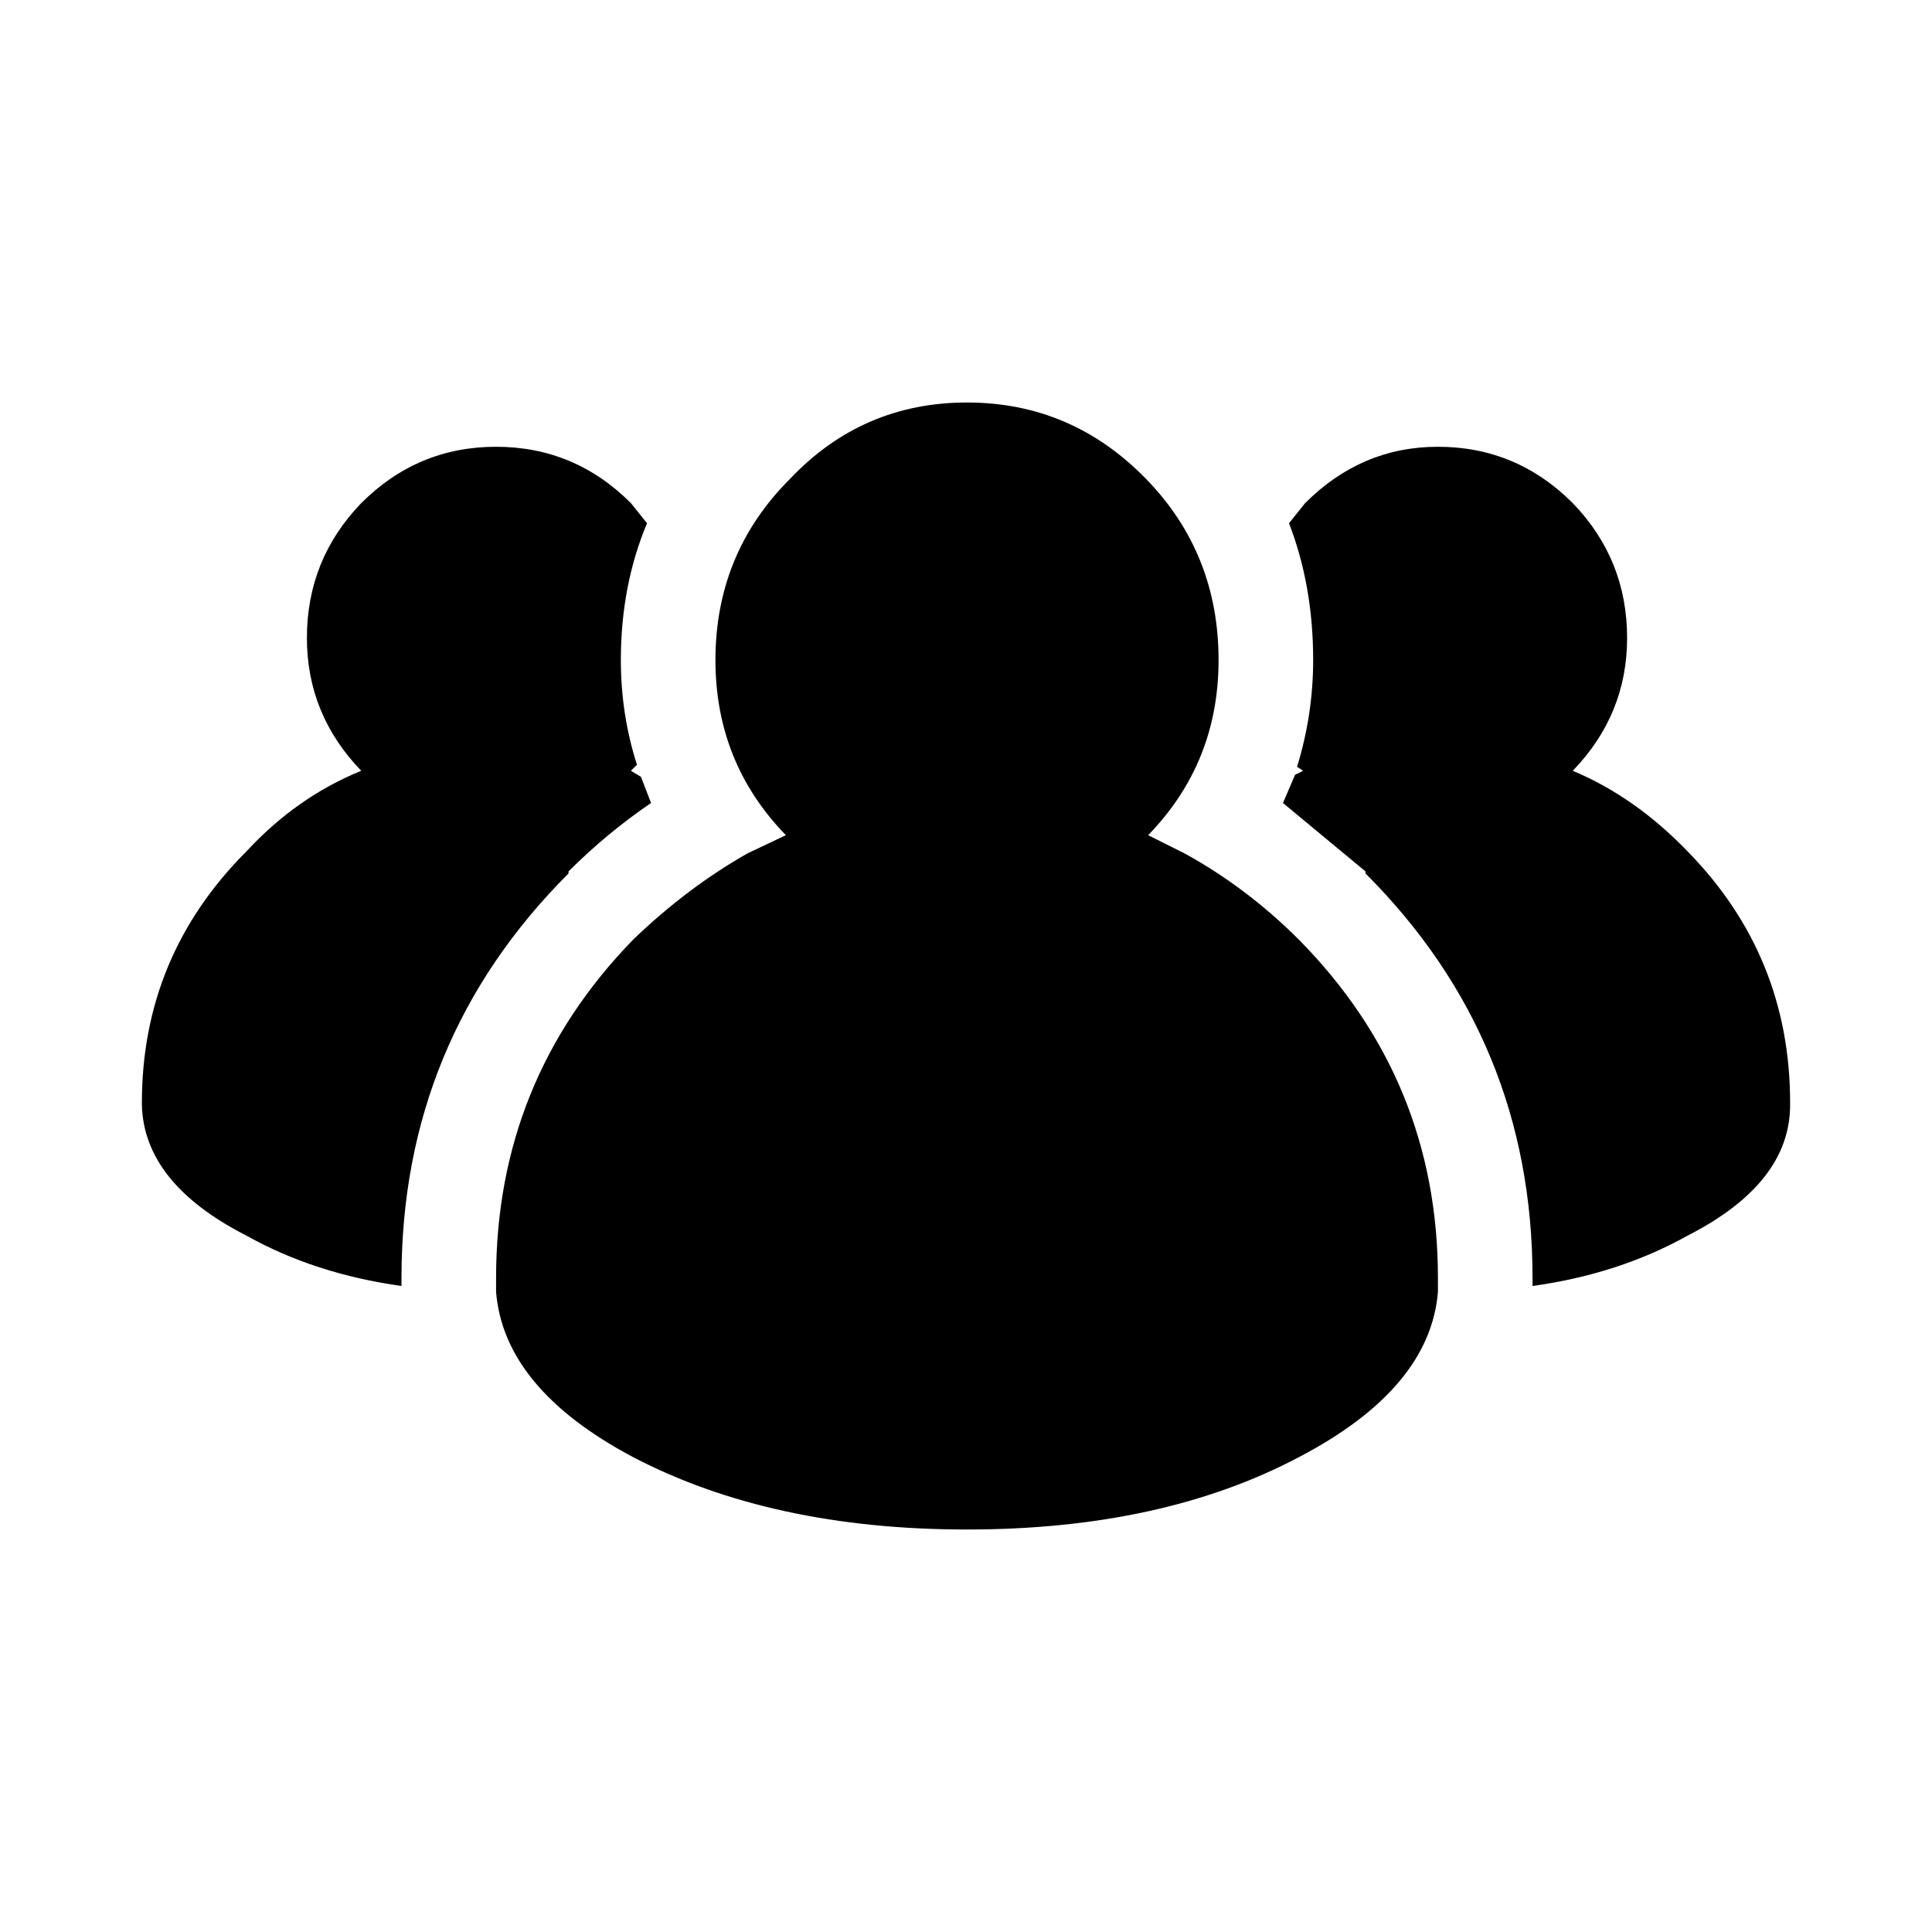 <svg xmlns:dc="http://purl.org/dc/elements/1.1/" xmlns:cc="http://creativecommons.org/ns#" xmlns:rdf="http://www.w3.org/1999/02/22-rdf-syntax-ns#" xmlns:svg="http://www.w3.org/2000/svg" xmlns="http://www.w3.org/2000/svg" xmlns:sodipodi="http://sodipodi.sourceforge.net/DTD/sodipodi-0.dtd" xmlns:inkscape="http://www.inkscape.org/namespaces/inkscape" width="48" height="48" id="svg5057" version="1.1" inkscape:version="0.91 r13725" viewBox="0 0 48 48" sodipodi:docname="all_icons.tar">
  <defs id="defs5059"/>
  <sodipodi:namedview id="base" pagecolor="#ffffff" bordercolor="#666666" borderopacity="1.0" inkscape:pageopacity="0.0" inkscape:pageshadow="2" inkscape:zoom="5.3607533" inkscape:cx="17.083968" inkscape:cy="9.574371" inkscape:current-layer="layer36" showgrid="true" inkscape:grid-bbox="true" inkscape:document-units="px" inkscape:window-width="1680" inkscape:window-height="988" inkscape:window-x="-8" inkscape:window-y="-8" inkscape:window-maximized="1" showguides="true">
    <inkscape:grid type="xygrid" id="grid6922"/>
  </sodipodi:namedview>
  <g inkscape:groupmode="layer" id="layer35" inkscape:label="users-alt" style="display:inline">
    <path id="path5579" style="fill:#000000;stroke:none" d="m 16.075,13 q -0.65,1.55 -0.65,3.4 0,1.35 0.4,2.6 l -0.15,0.15 0.25,0.15 0.25,0.65 q -1.1,0.75 -2.05,1.7 l 0,0.05 q -4.15,4.15 -4.15,10.05 l 0,0.2 q -2.15,-0.3 -3.85,-1.25 -2.55,-1.3 -2.6,-3.25 l 0,-0.05 q 0,-3.65 2.6,-6.25 1.25,-1.35 2.85,-2 -1.35,-1.4 -1.35,-3.3 0,-1.95 1.35,-3.35 1.4,-1.4 3.35,-1.4 1.95,0 3.35,1.4 l 0.4,0.5 m 13.35,8.2 q 1.55,0.85 2.85,2.15 3.45,3.5 3.45,8.4 l 0,0.05 0,0.3 q -0.2,2.4 -3.45,4.1 -3.4,1.8 -8.25,1.8 -4.85,0 -8.3,-1.8 -3.2,-1.7 -3.4,-4.1 l 0,-0.3 0,-0.05 q 0,-4.9 3.4,-8.4 1.35,-1.3 2.85,-2.15 l 0.95,-0.45 q -1.75,-1.8 -1.75,-4.35 0,-2.65 1.85,-4.5 1.8,-1.9 4.4,-1.9 2.6,0 4.45,1.9 1.8,1.85 1.8,4.5 0,2.55 -1.75,4.35 l 0.9,0.45 m 2.6,-8.2 0.4,-0.5 q 1.4,-1.4 3.3,-1.4 1.95,0 3.35,1.4 1.35,1.4 1.35,3.35 0,1.9 -1.35,3.3 1.55,0.65 2.85,2 2.55,2.6 2.55,6.25 l 0,0.05 q 0,1.95 -2.55,3.25 -1.7,0.95 -3.85,1.25 l 0,-0.15 0,-0.05 q 0,-5.9 -4.15,-10.05 l 0,-0.05 -2.05,-1.7 0.3,-0.7 0.2,-0.1 -0.15,-0.1 q 0.4,-1.3 0.4,-2.65 0,-1.85 -0.6,-3.4" inkscape:connector-curvature="0"/>
  </g>
  </svg>